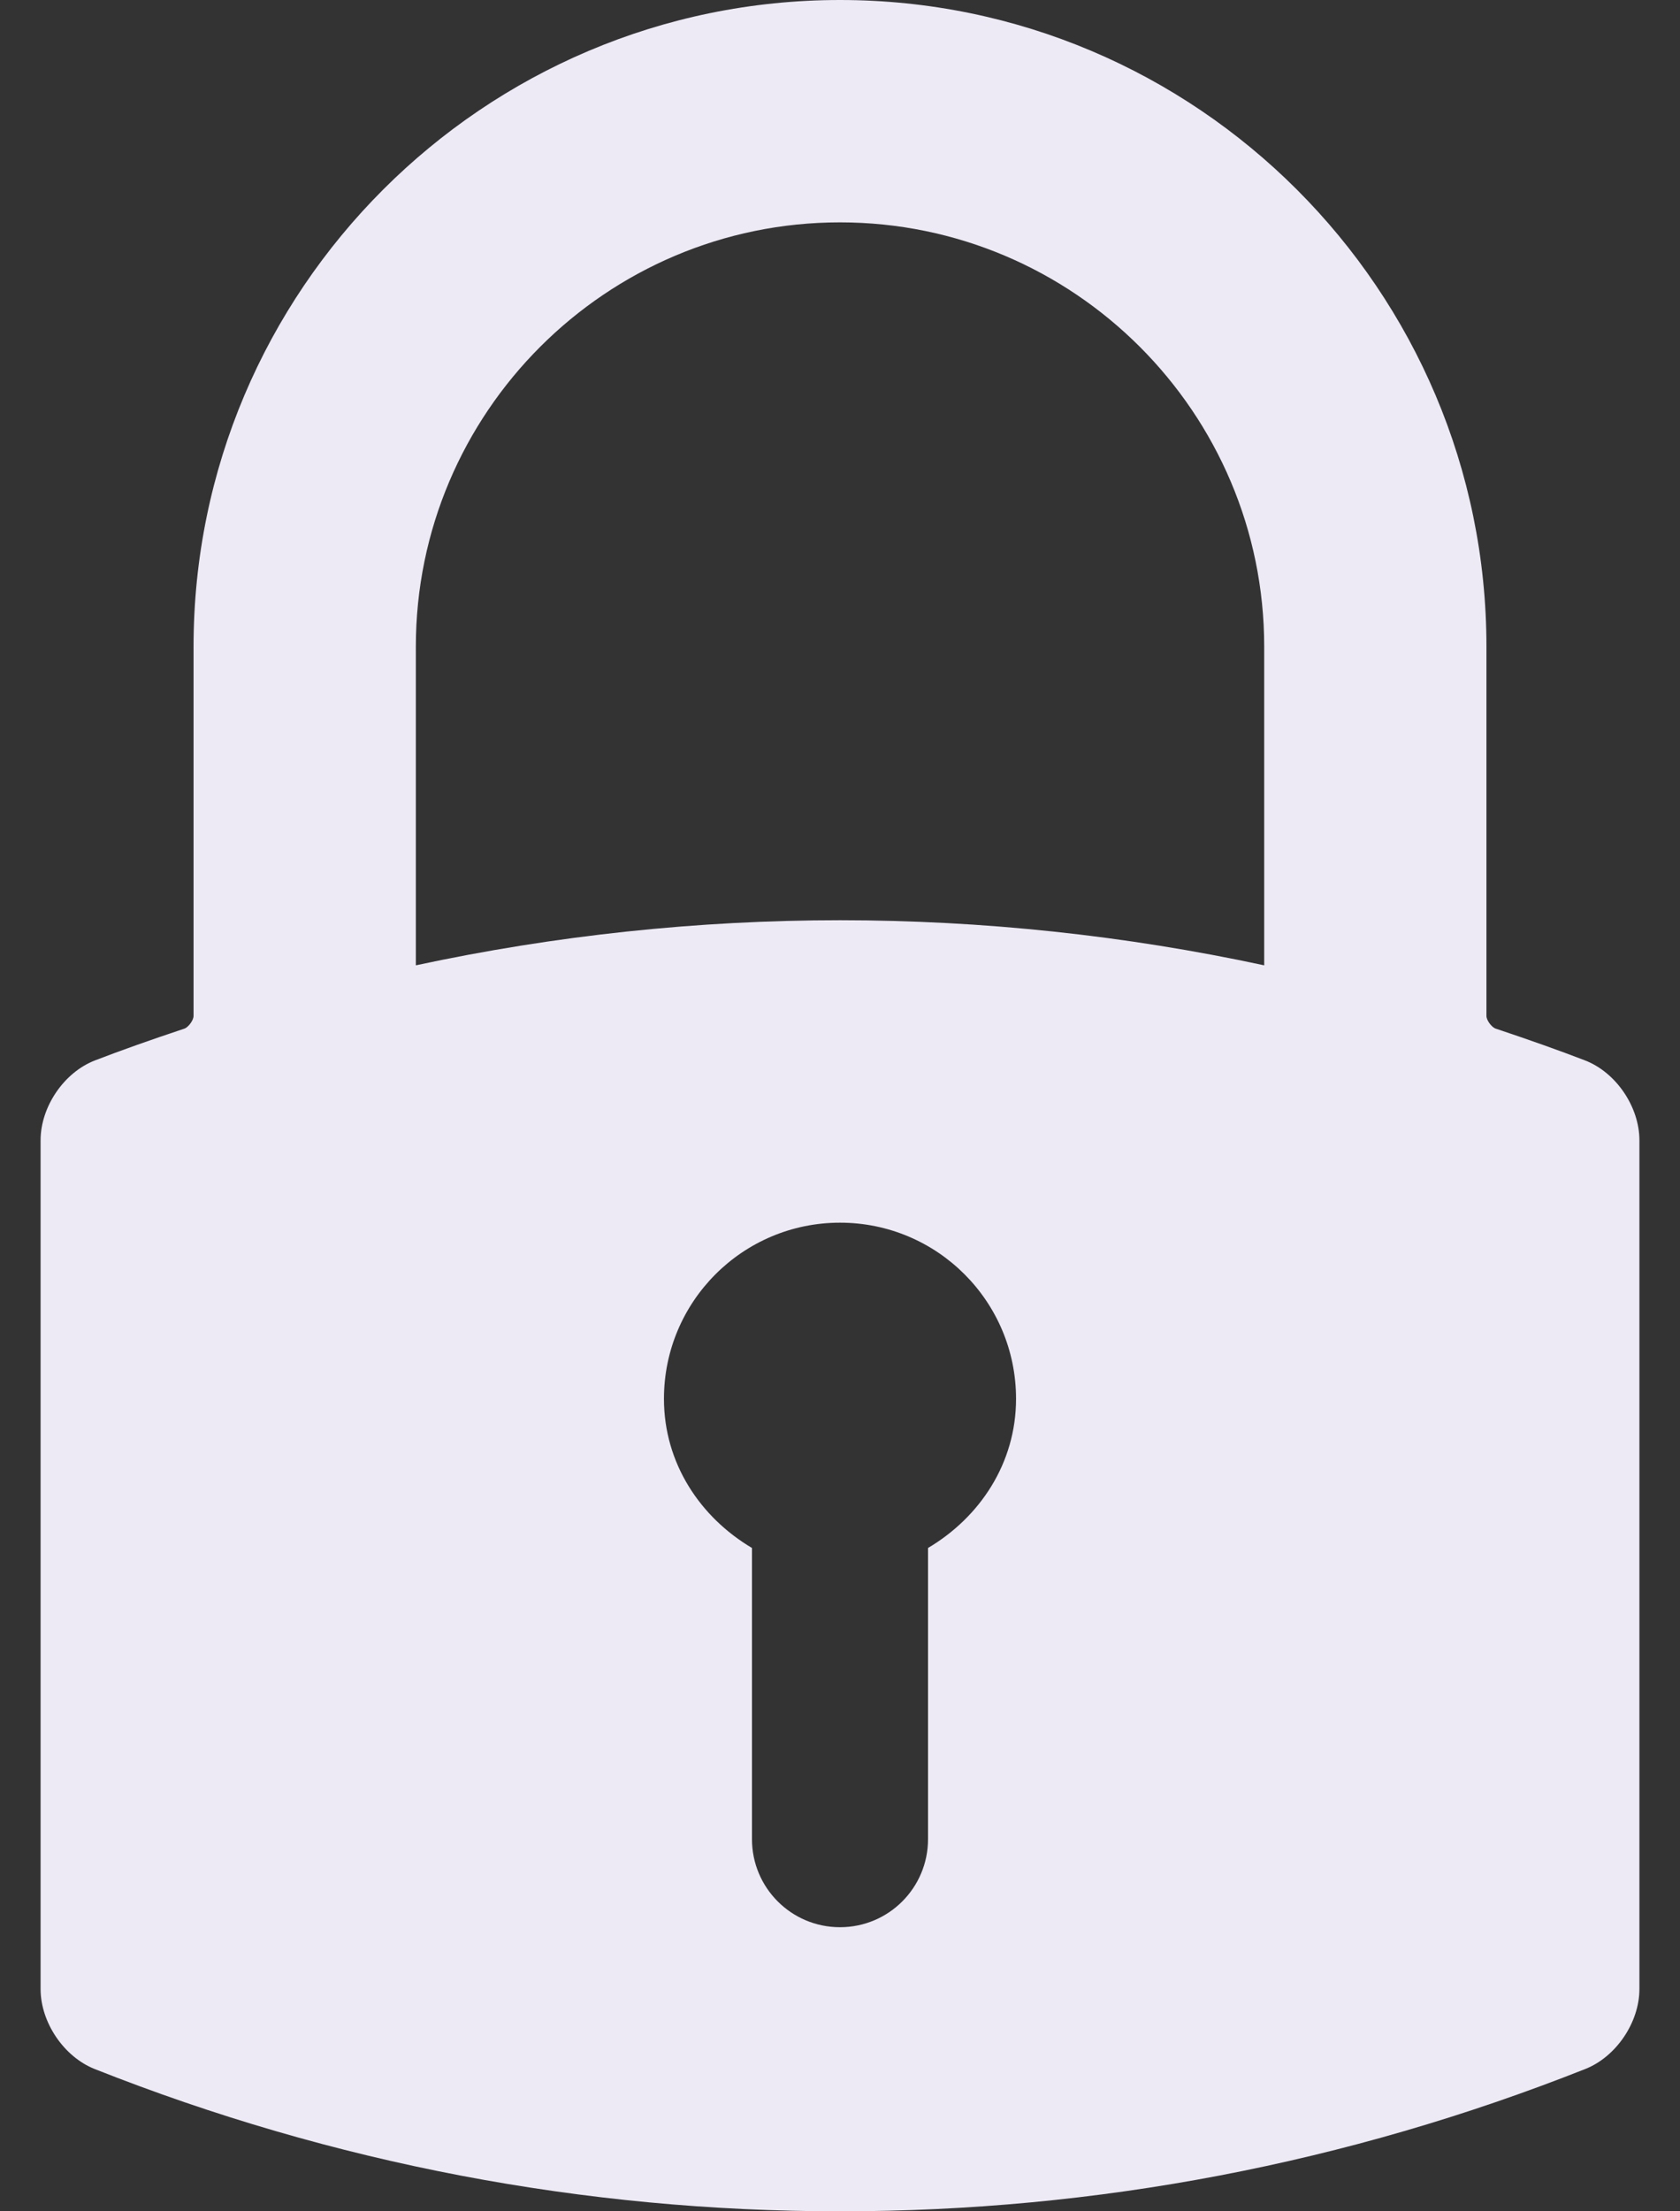 <svg width="38" height="50" viewBox="0 0 38 50" fill="none" xmlns="http://www.w3.org/2000/svg">
<rect x="0" y="0" width="38" height="50" fill="#333333" stroke="none"/>
<path d="M19 0C10.938 0 4.378 6.559 4.378 14.622V22.973C4.378 23.068 4.261 23.228 4.169 23.259C3.378 23.522 2.736 23.751 2.148 23.977C1.447 24.248 0.918 25.025 0.918 25.785V44.973C0.918 45.728 1.444 46.505 2.14 46.782C7.53 48.917 13.203 50 19 50C24.798 50 30.47 48.917 35.86 46.781C36.556 46.505 37.082 45.728 37.082 44.973V25.785C37.082 25.025 36.553 24.248 35.852 23.977C35.264 23.751 34.621 23.522 33.831 23.258C33.739 23.228 33.622 23.068 33.622 22.973V14.622C33.622 6.559 27.063 0 19 0ZM15.018 31.629C15.018 29.428 16.801 27.646 19 27.646C21.199 27.646 22.982 29.427 22.982 31.629C22.982 33.087 22.16 34.309 20.991 35.001V41.585C20.991 42.685 20.101 43.576 19 43.576C17.899 43.576 17.009 42.685 17.009 41.585V35.001C15.84 34.309 15.018 33.087 15.018 31.629ZM28.595 14.622V21.827C25.448 21.15 22.22 20.808 19.002 20.807C15.784 20.807 12.557 21.15 9.406 21.827V14.622C9.406 9.332 13.71 5.028 19 5.028C24.29 5.028 28.595 9.332 28.595 14.622Z" fill="#EDE9F5"/>
</svg>
